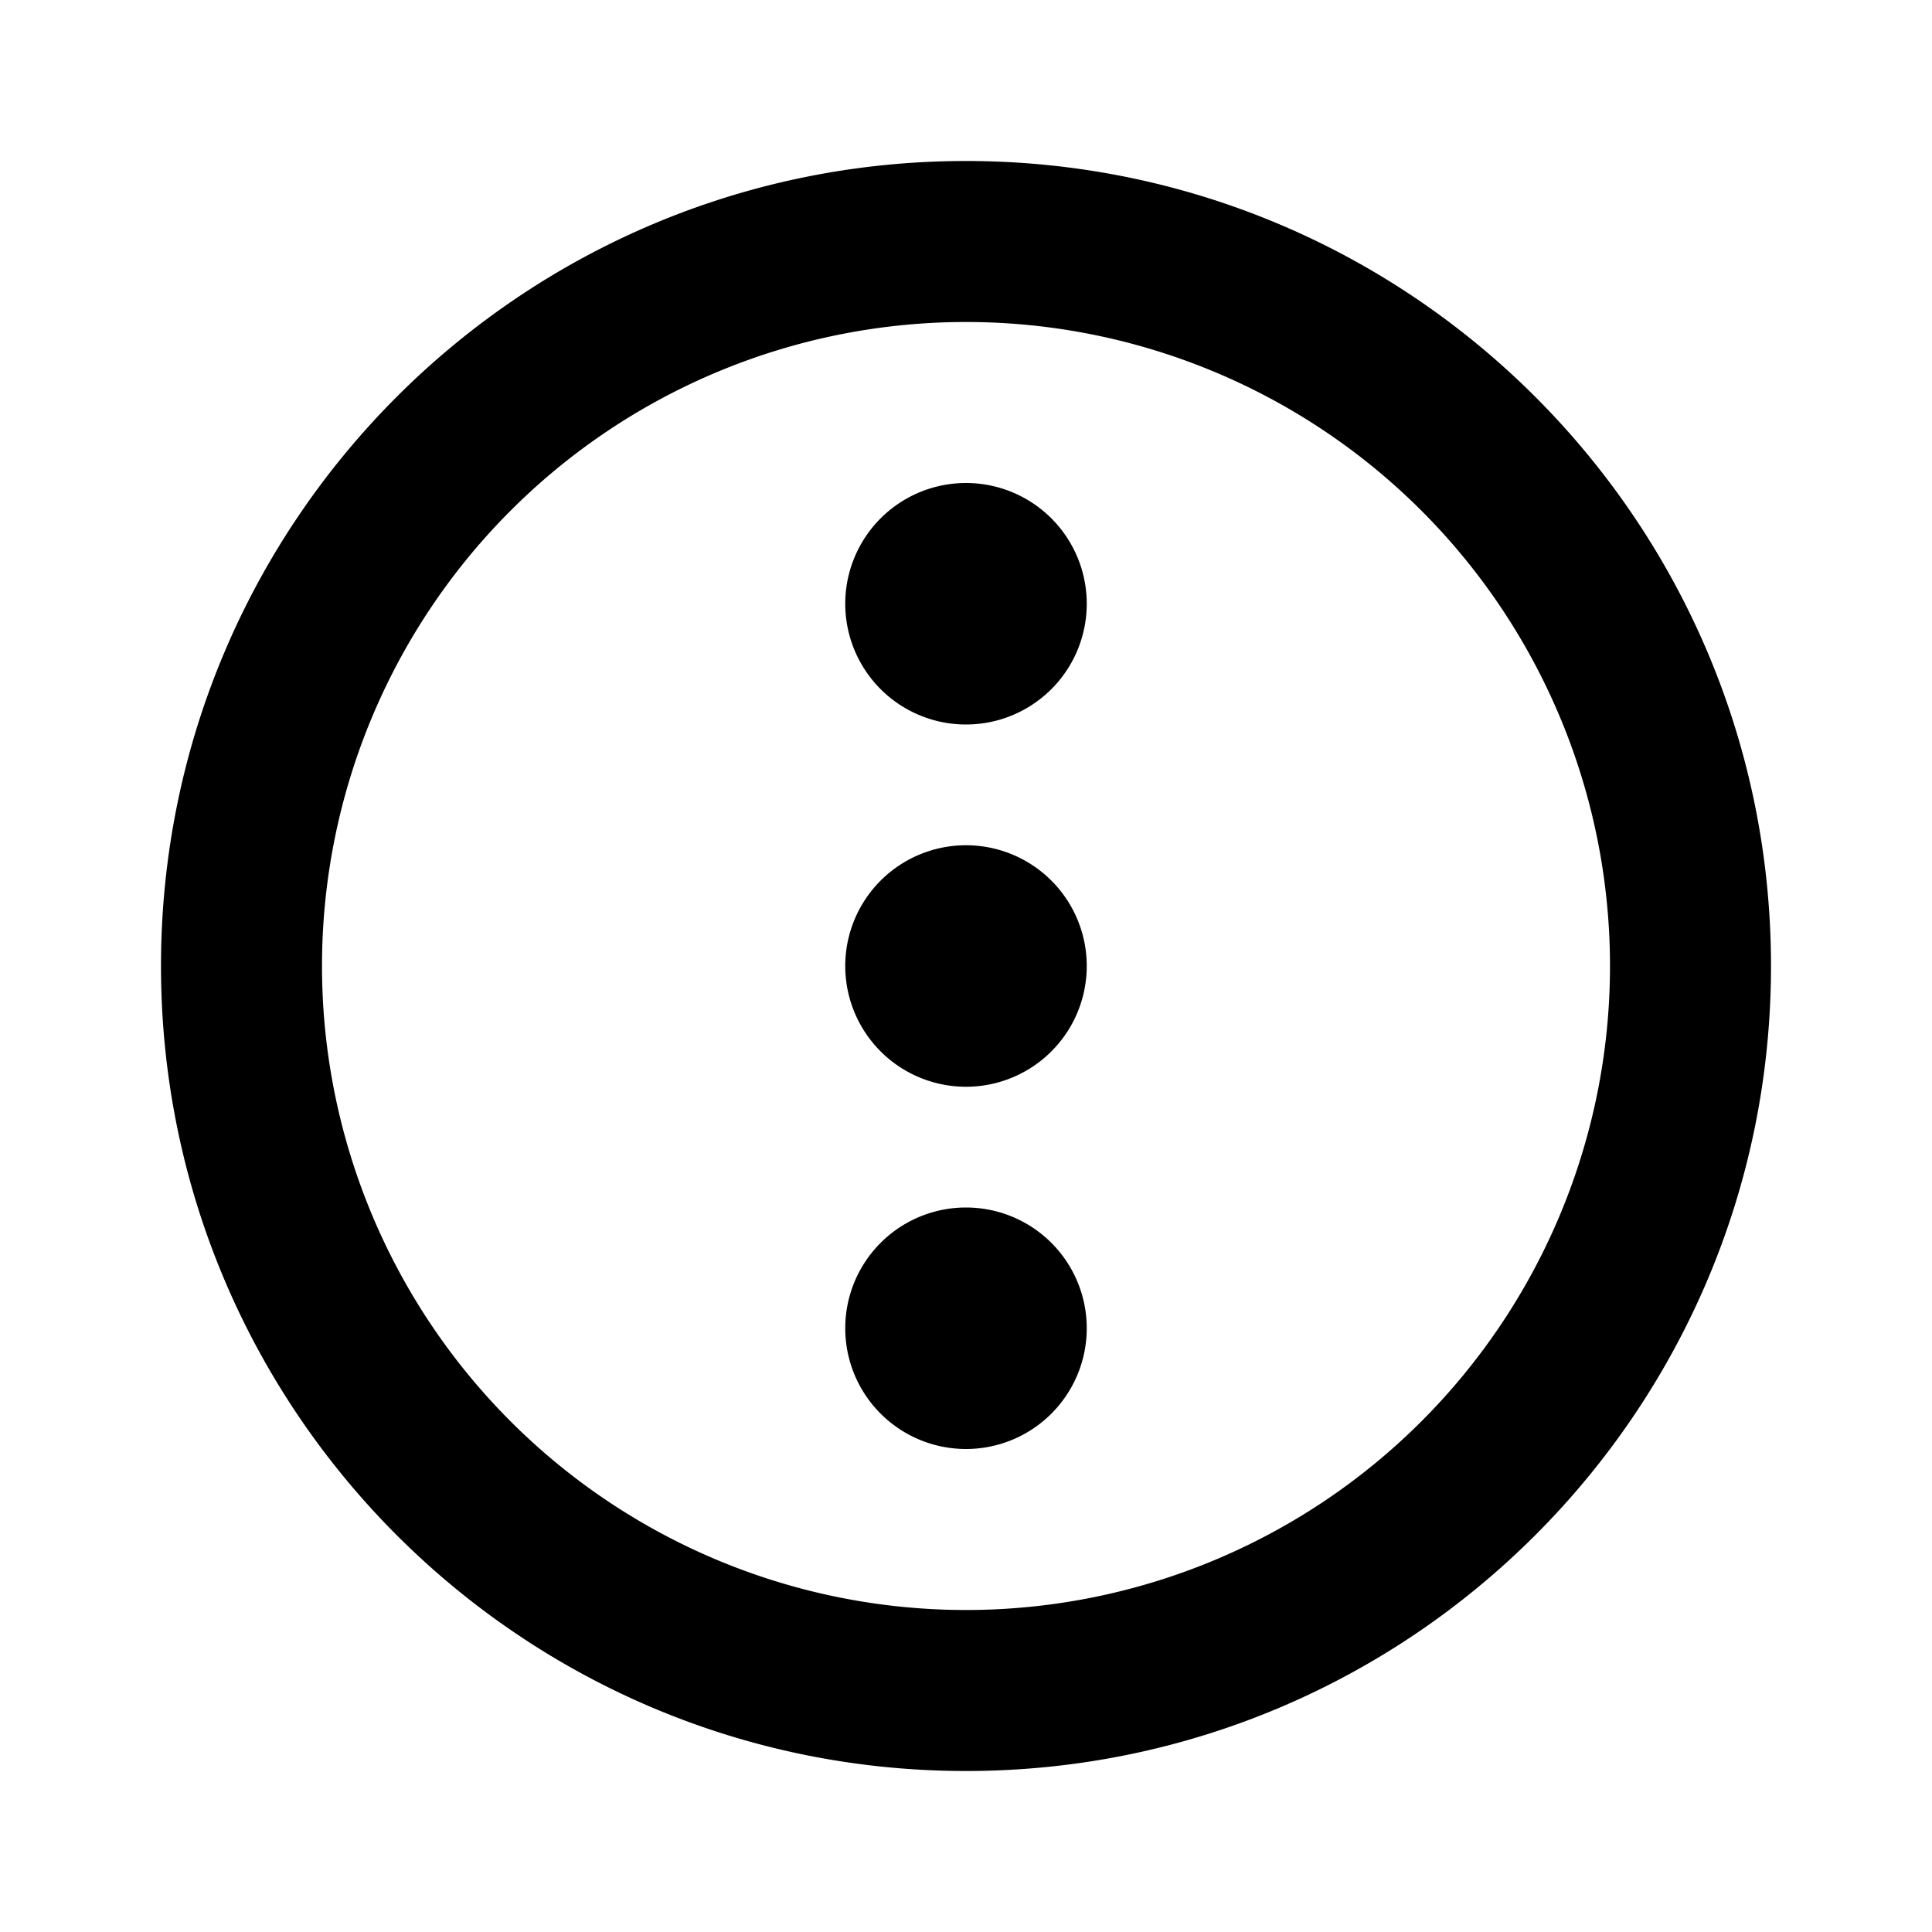 <svg xmlns="http://www.w3.org/2000/svg" width="24" height="24">
    <g fill="none">
        <path fill="currentColor" d="M12 2c5.523 0 10 4.477 10 10s-4.477 10-10 10S2 17.523 2 12 6.477 2 12 2m0 2a8 8 0 1 0 0 16 8 8 0 0 0 0-16m0 11a1.5 1.5 0 1 1 0 3 1.5 1.5 0 0 1 0-3m0-4.5a1.5 1.5 0 1 1 0 3 1.5 1.5 0 0 1 0-3M12 6a1.5 1.5 0 1 1 0 3 1.5 1.5 0 0 1 0-3"/>
    </g>
</svg>
